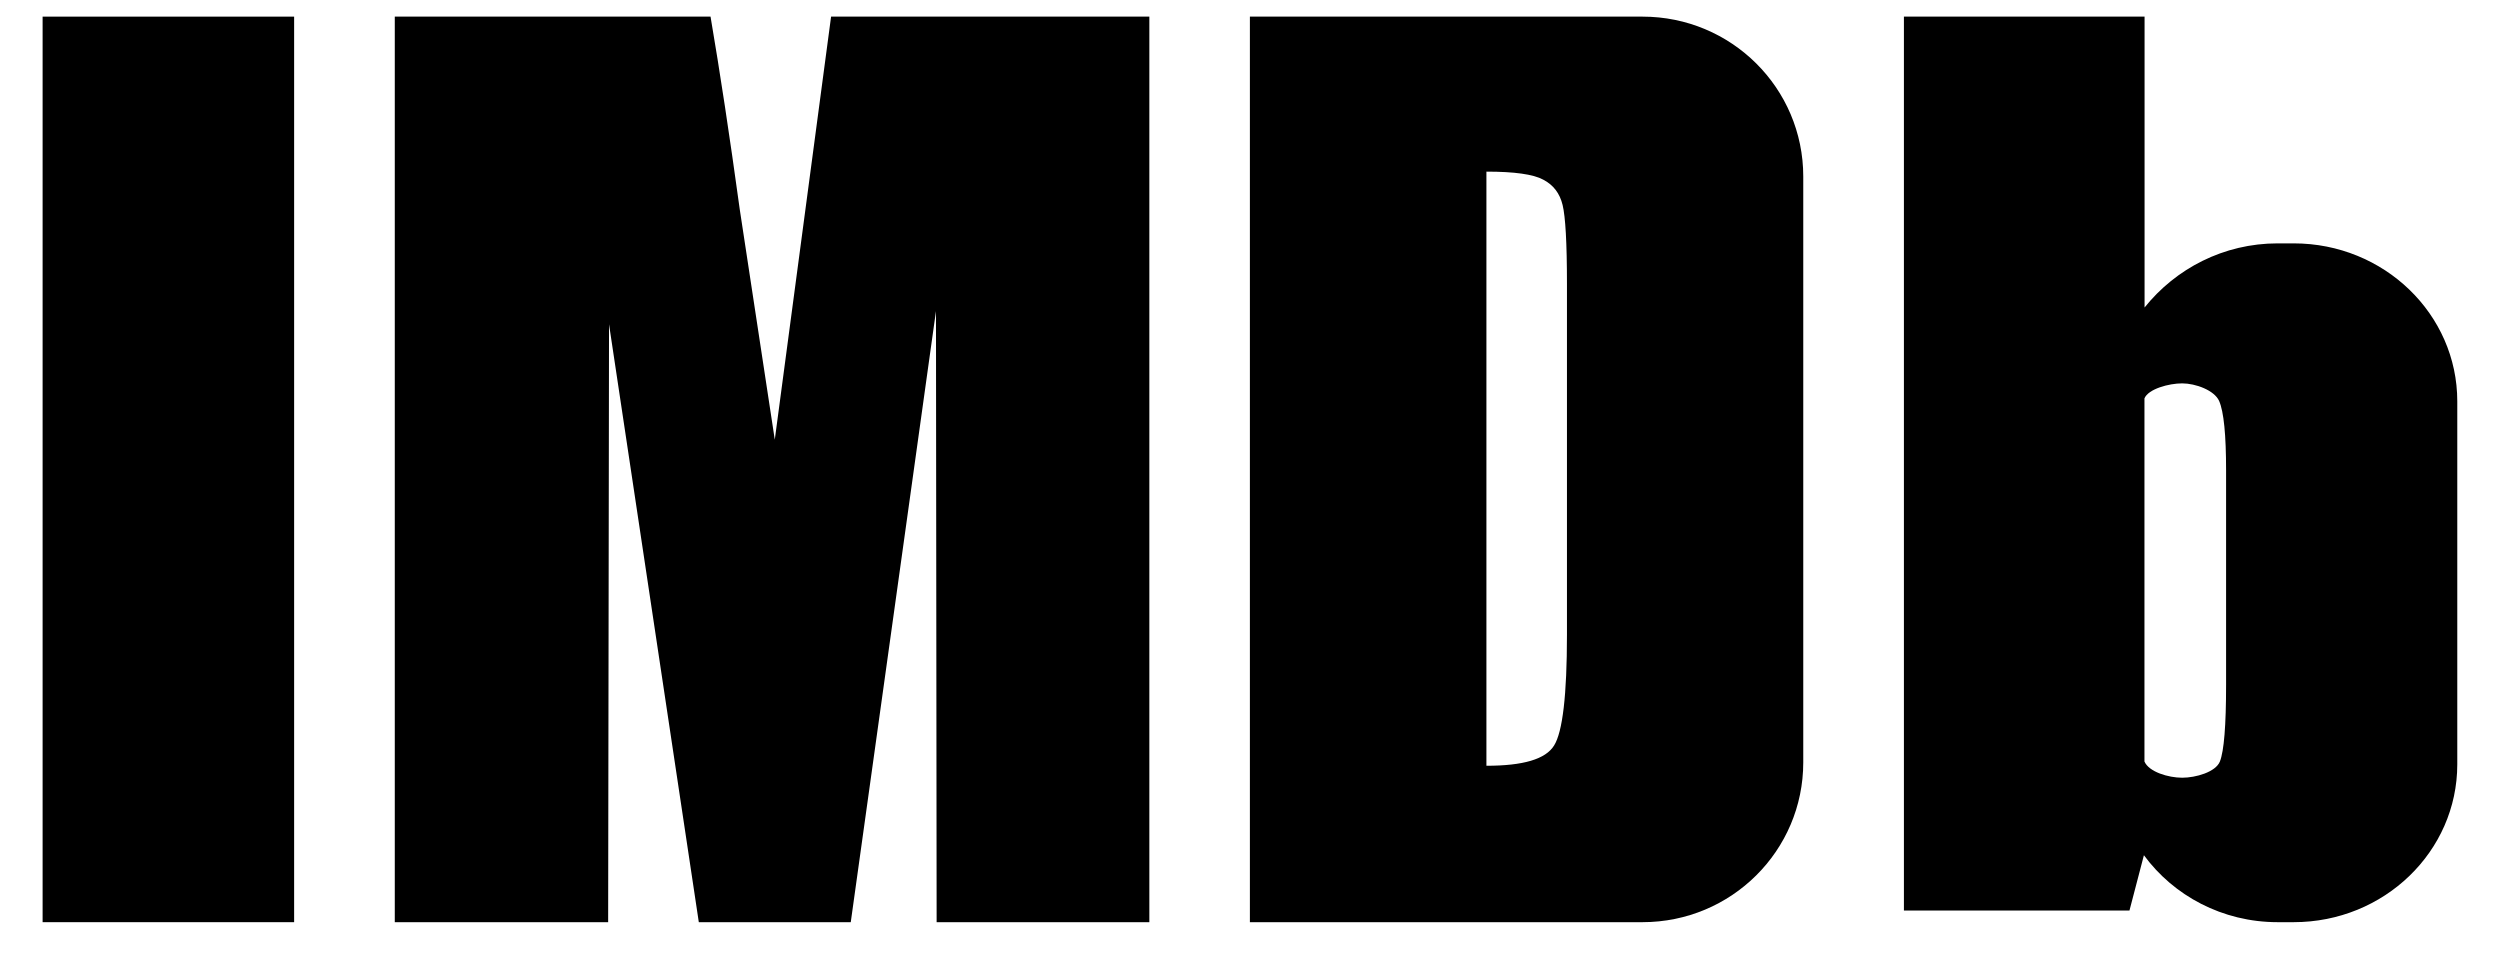 <svg width="23" height="9" viewBox="0 0 23 9" fill="none" xmlns="http://www.w3.org/2000/svg">
<path d="M0.392 8.484H2.706V0.153H0.392V8.484Z" fill="black"/>
<path d="M7.646 0.153L7.128 4.045L6.806 1.928C6.713 1.25 6.623 0.659 6.537 0.153H3.632V8.484H5.595L5.603 2.983L6.429 8.484H7.827L8.611 2.862L8.617 8.484H10.574V0.153H7.646Z" fill="black"/>
<path d="M11.499 8.484V0.153H15.111C15.928 0.153 16.59 0.81 16.59 1.624V7.014C16.59 7.826 15.929 8.484 15.111 8.484H11.499ZM14.198 1.653C14.107 1.603 13.931 1.579 13.675 1.579V7.045C14.013 7.045 14.22 6.985 14.298 6.858C14.376 6.733 14.416 6.395 14.416 5.84V2.61C14.416 2.233 14.402 1.993 14.376 1.886C14.35 1.779 14.292 1.702 14.198 1.653Z" fill="black"/>
<path d="M20.954 2.239H21.102C21.933 2.239 22.607 2.89 22.607 3.692V7.032C22.607 7.834 21.933 8.484 21.102 8.484H20.954C20.446 8.484 19.997 8.24 19.724 7.868L19.591 8.377H17.516V0.153H19.73V2.829C20.016 2.472 20.457 2.239 20.954 2.239ZM20.48 6.301V4.328C20.48 4.001 20.459 3.787 20.416 3.689C20.372 3.59 20.198 3.527 20.076 3.527C19.954 3.527 19.765 3.578 19.729 3.665V4.328V6.365V7.006C19.77 7.102 19.95 7.155 20.076 7.155C20.201 7.155 20.384 7.103 20.423 7.006C20.461 6.91 20.48 6.674 20.48 6.301Z" fill="black"/>
</svg>
